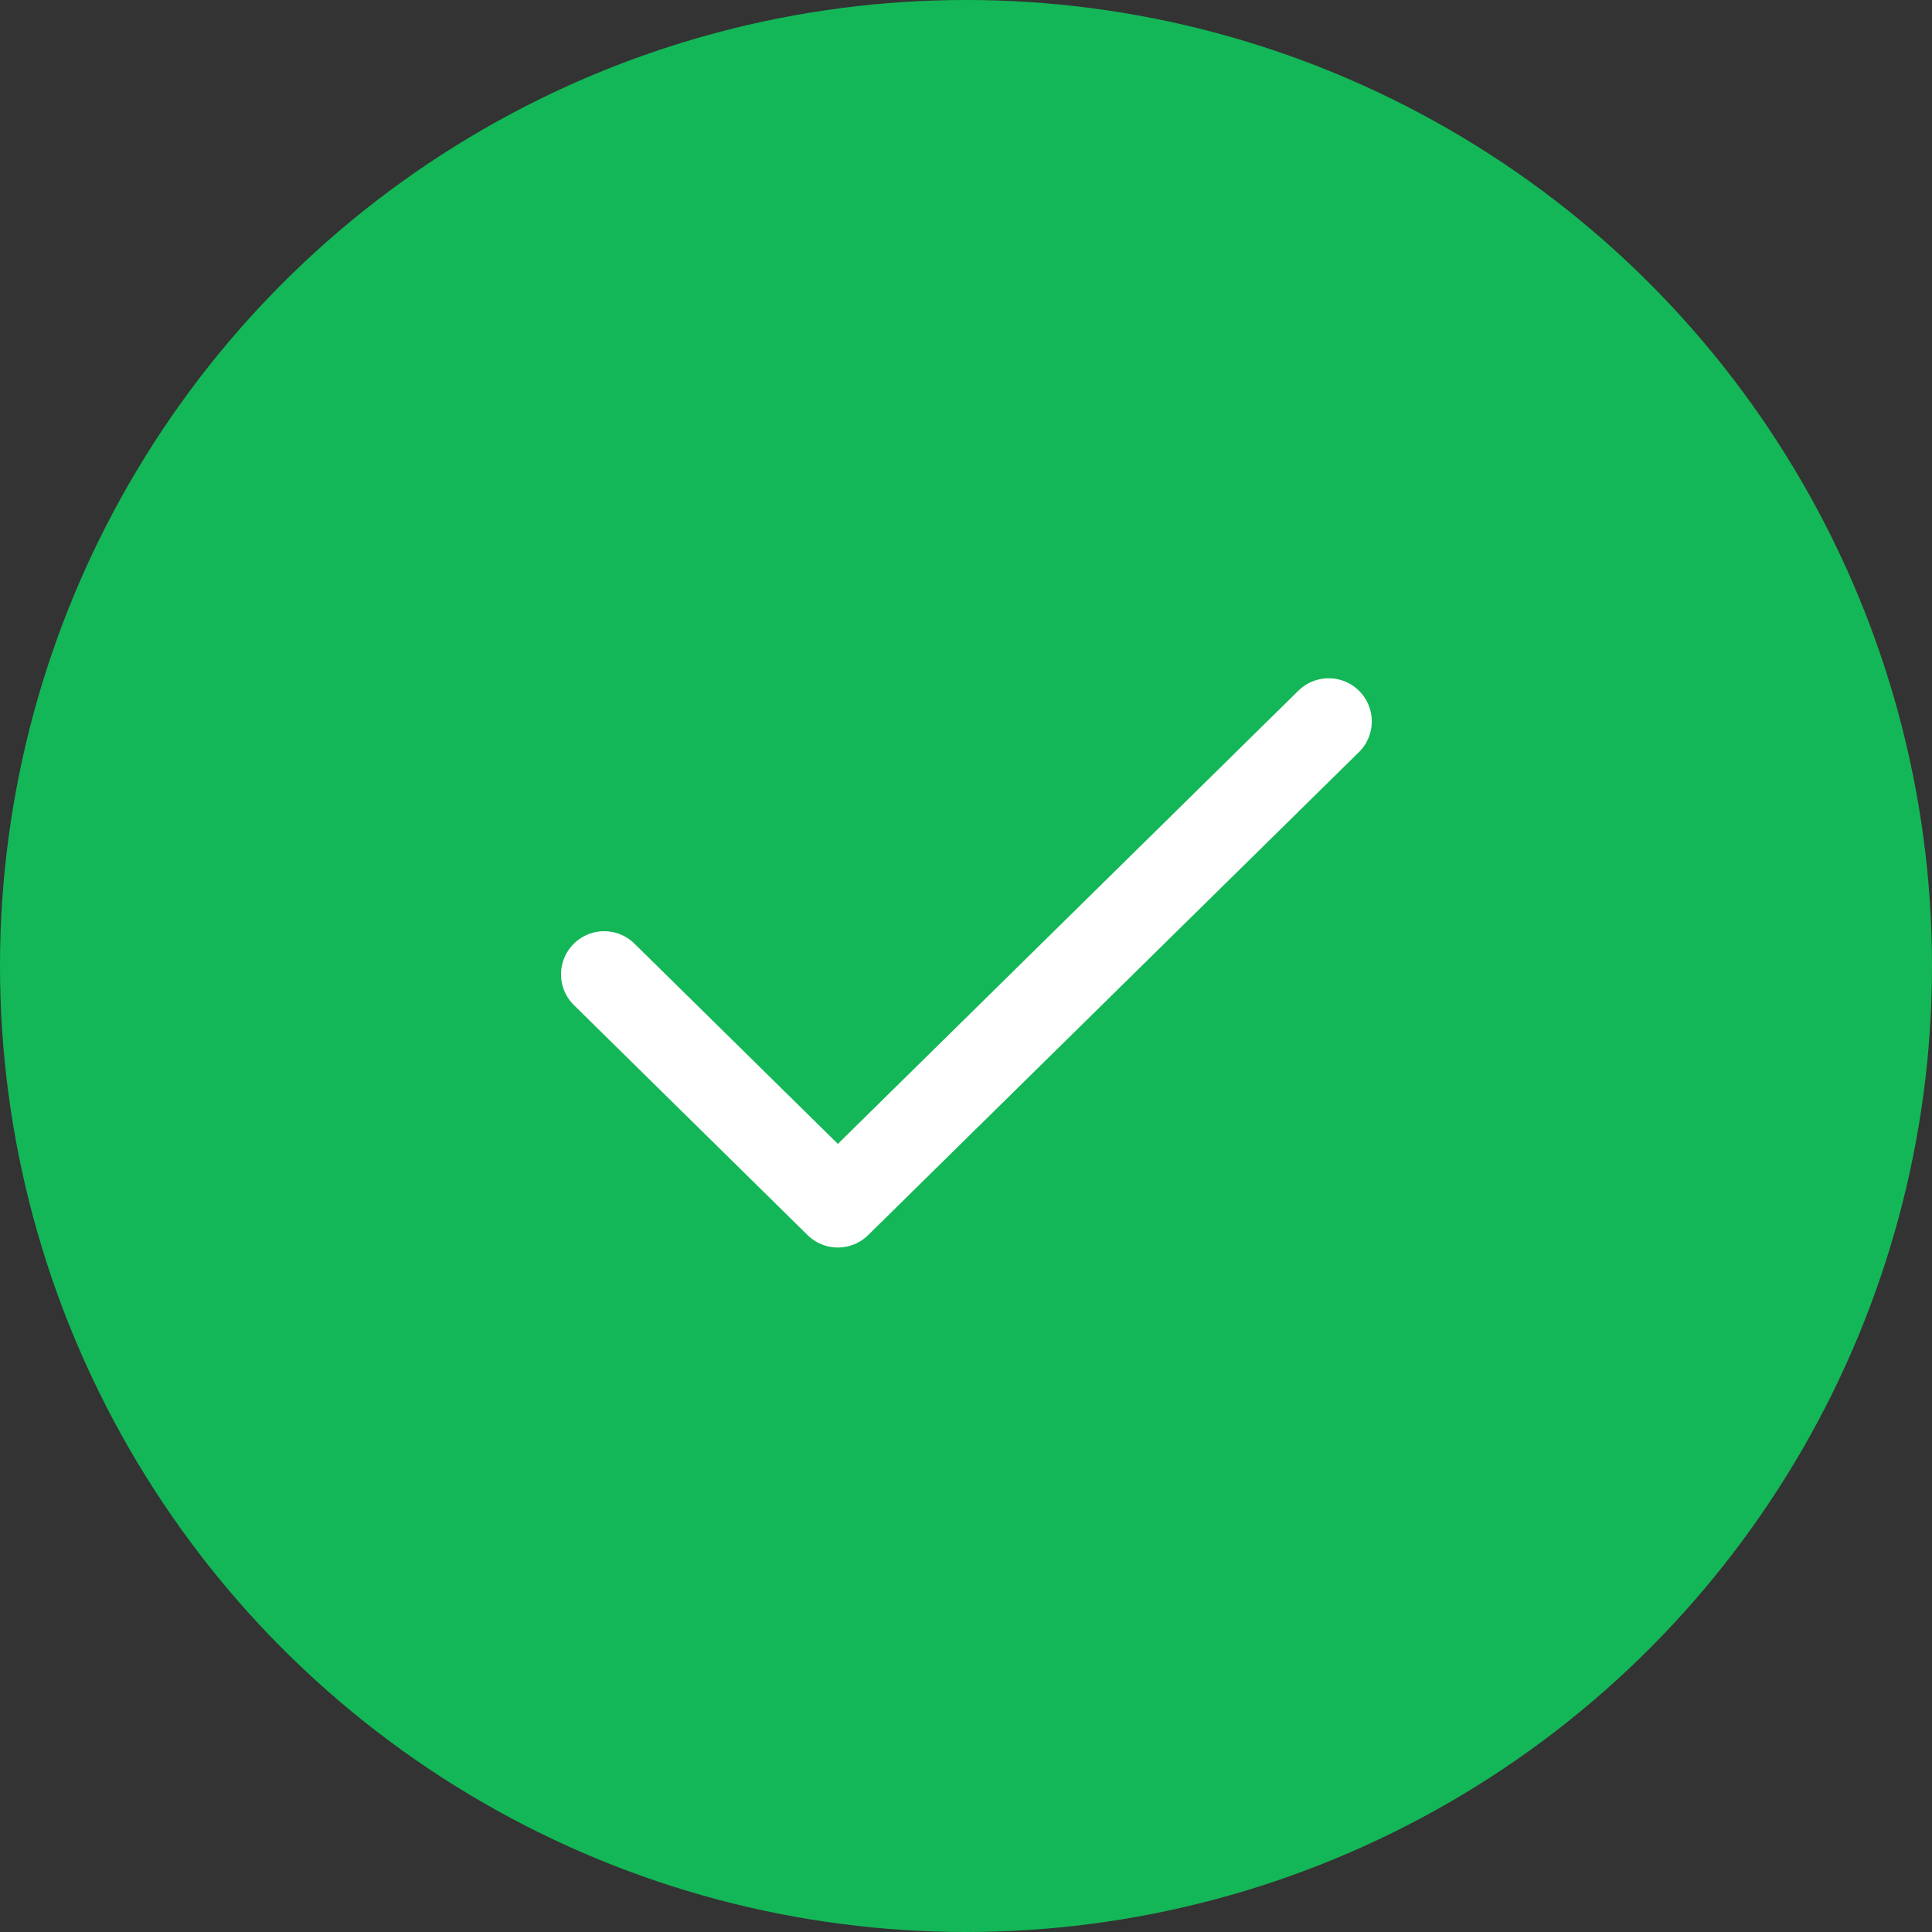 <svg width="28" height="28" viewBox="0 0 28 28" fill="none" xmlns="http://www.w3.org/2000/svg">
<rect x="0" y="0" width="28" height="28" fill="#333333" stroke="none"/>
<circle cx="14" cy="14" r="14" fill="#14B757"/>
<path d="M8.756 14.121L12.143 17.455L19.256 10.455" stroke="white" stroke-width="1.25" stroke-linecap="round" stroke-linejoin="round"/>
</svg>
